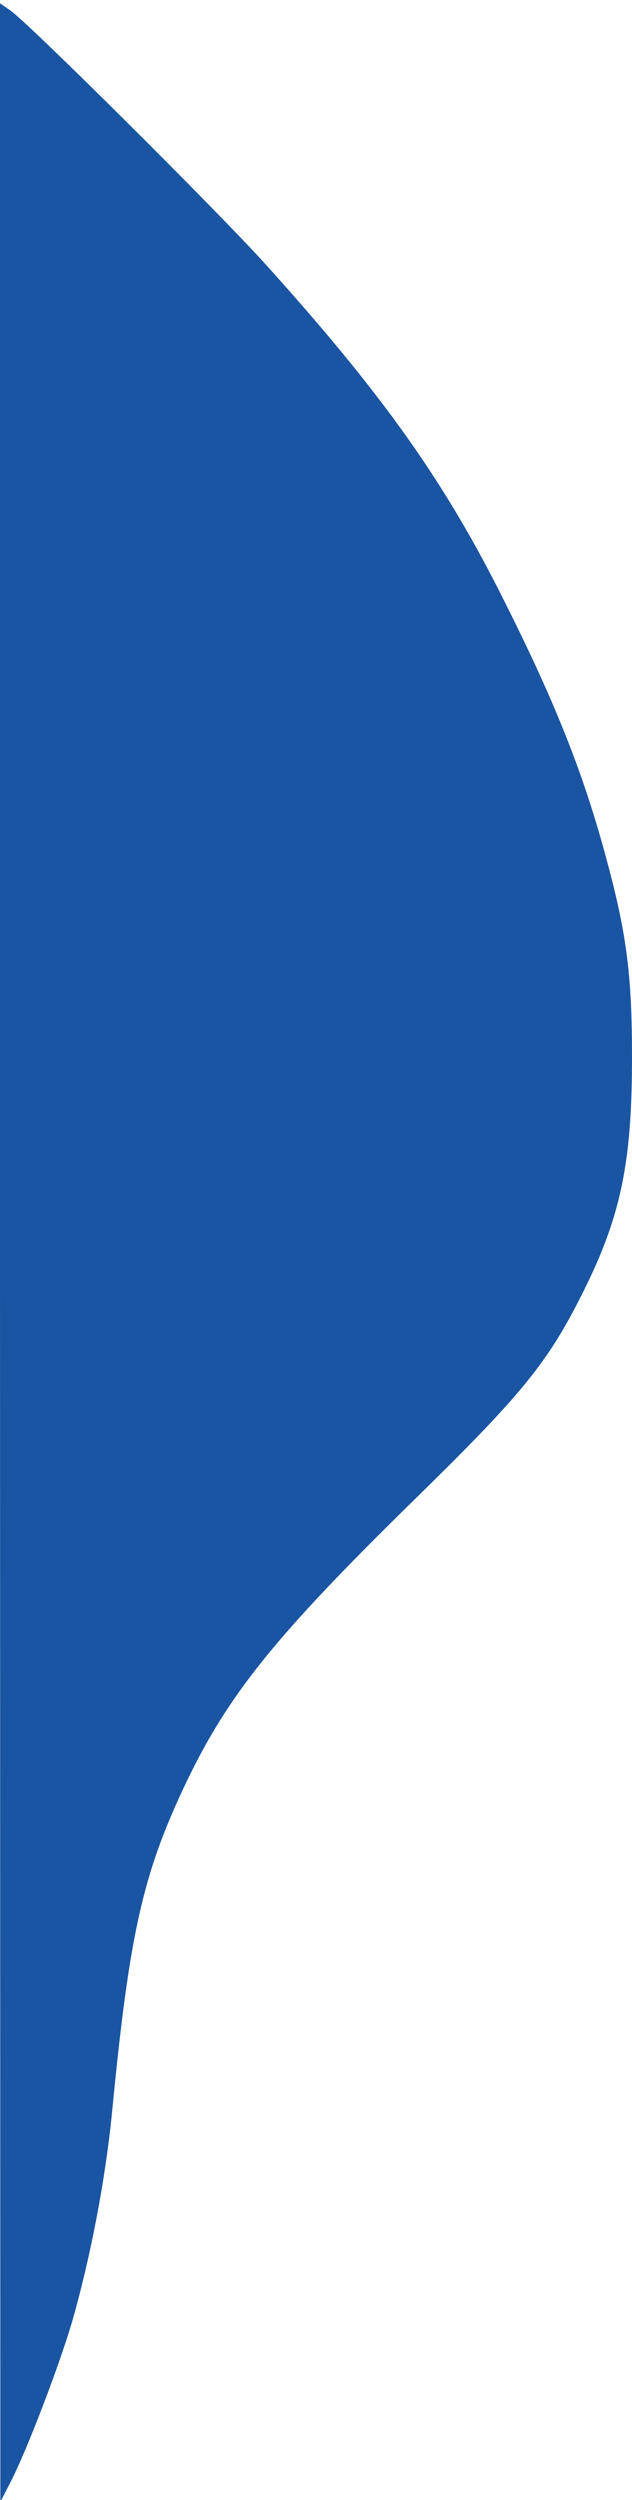 <svg xmlns="http://www.w3.org/2000/svg" width="229.333" height="906.667" version="1" viewBox="0 0 172 680"><path fill="#1955a3" d="M0 340.7l.1 339.8 2.6-5c4.5-8.7 13.2-31.4 16.9-43.9 5-17.4 9.1-38.7 10.9-57.1 4.7-48.5 8.3-64.7 20.1-89.5 11.6-24.2 24.2-39.9 62.6-77.5 27.9-27.3 35.3-36.2 44.2-53.5 11.4-22.1 14.6-36.8 14.6-66.4 0-22.9-1.5-34.1-7.4-55.6-6.1-22.3-13.7-41.3-27.1-68-16.4-33-33.3-56.7-65.3-92.2C58.4 56.6 8.3 6.8 2.9 2.9L0 .9v339.8z"/></svg>